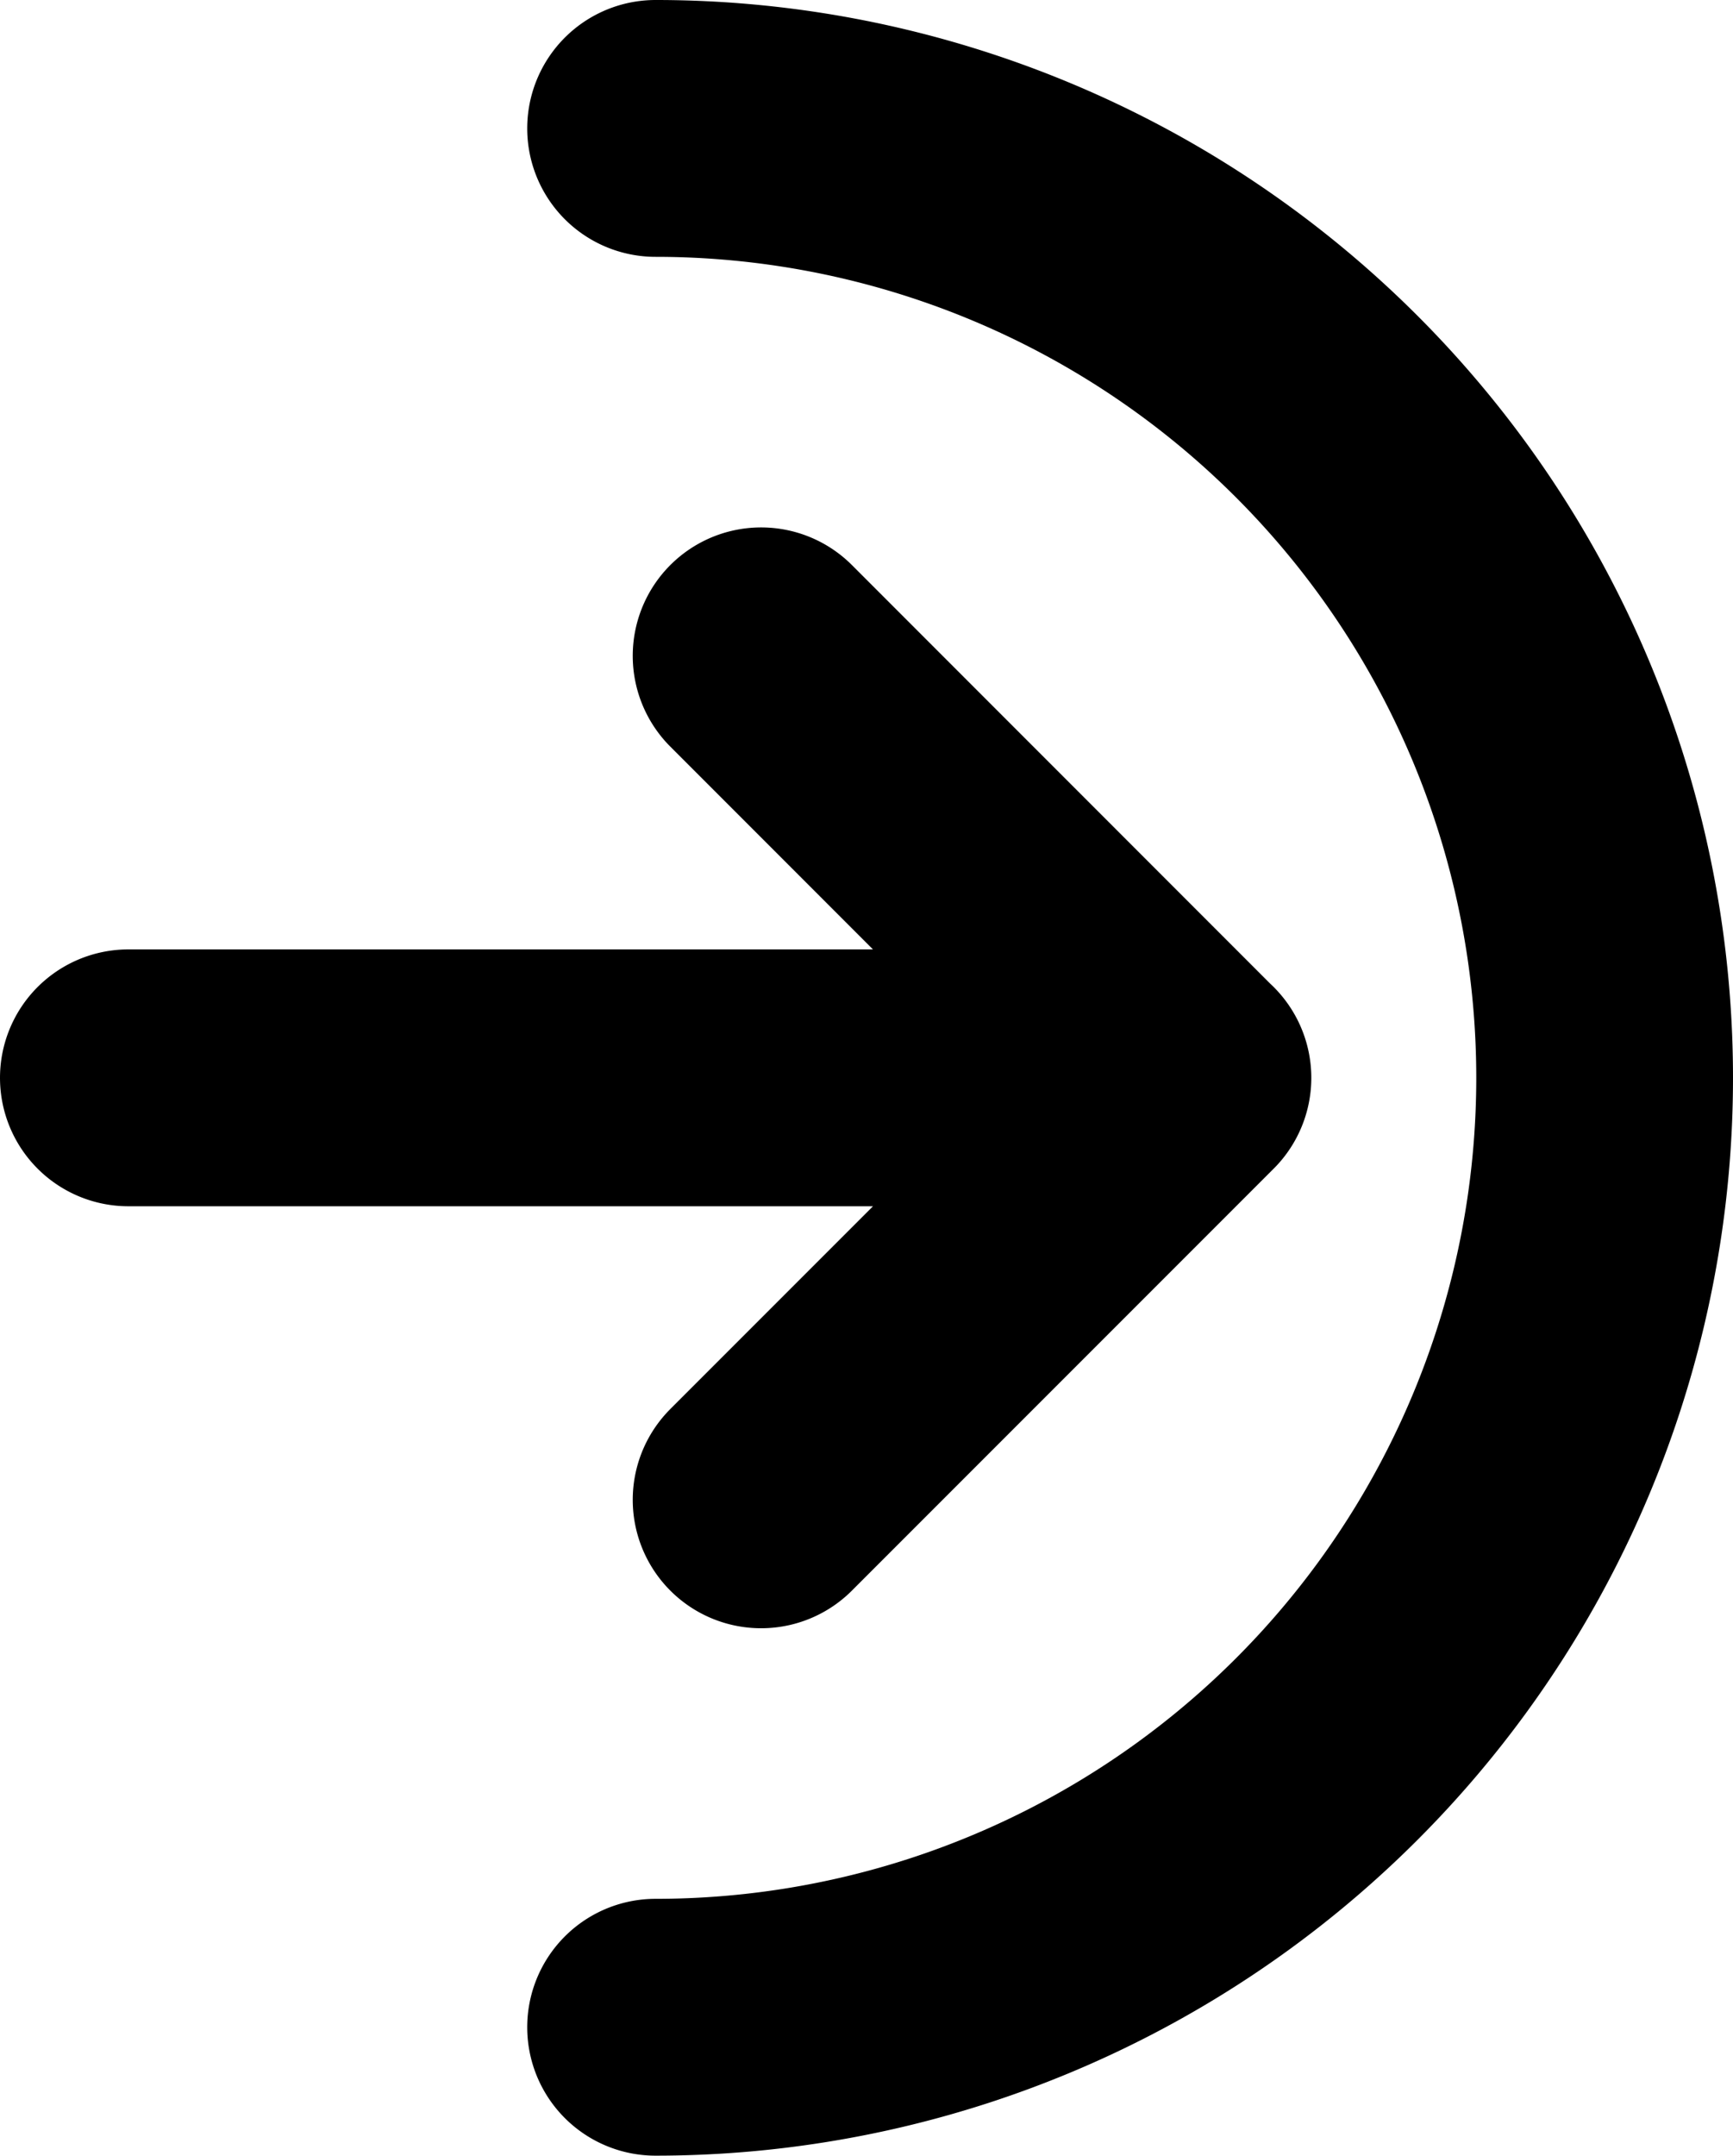 <svg xmlns="http://www.w3.org/2000/svg" width="13.5" height="16.786" viewBox="0 0 13.5 16.786">
  <path id="login-half-circle-line-svgrepo-com" d="M13.214,10.393,9.929,7.107m3.286,3.286L9.929,13.679m3.286-3.286H5m4.107,7.393A7.393,7.393,0,0,0,9.107,3" transform="translate(-4 -2)" fill="none" stroke="#000" stroke-linecap="round" stroke-linejoin="round" stroke-width="2"/>
</svg>
